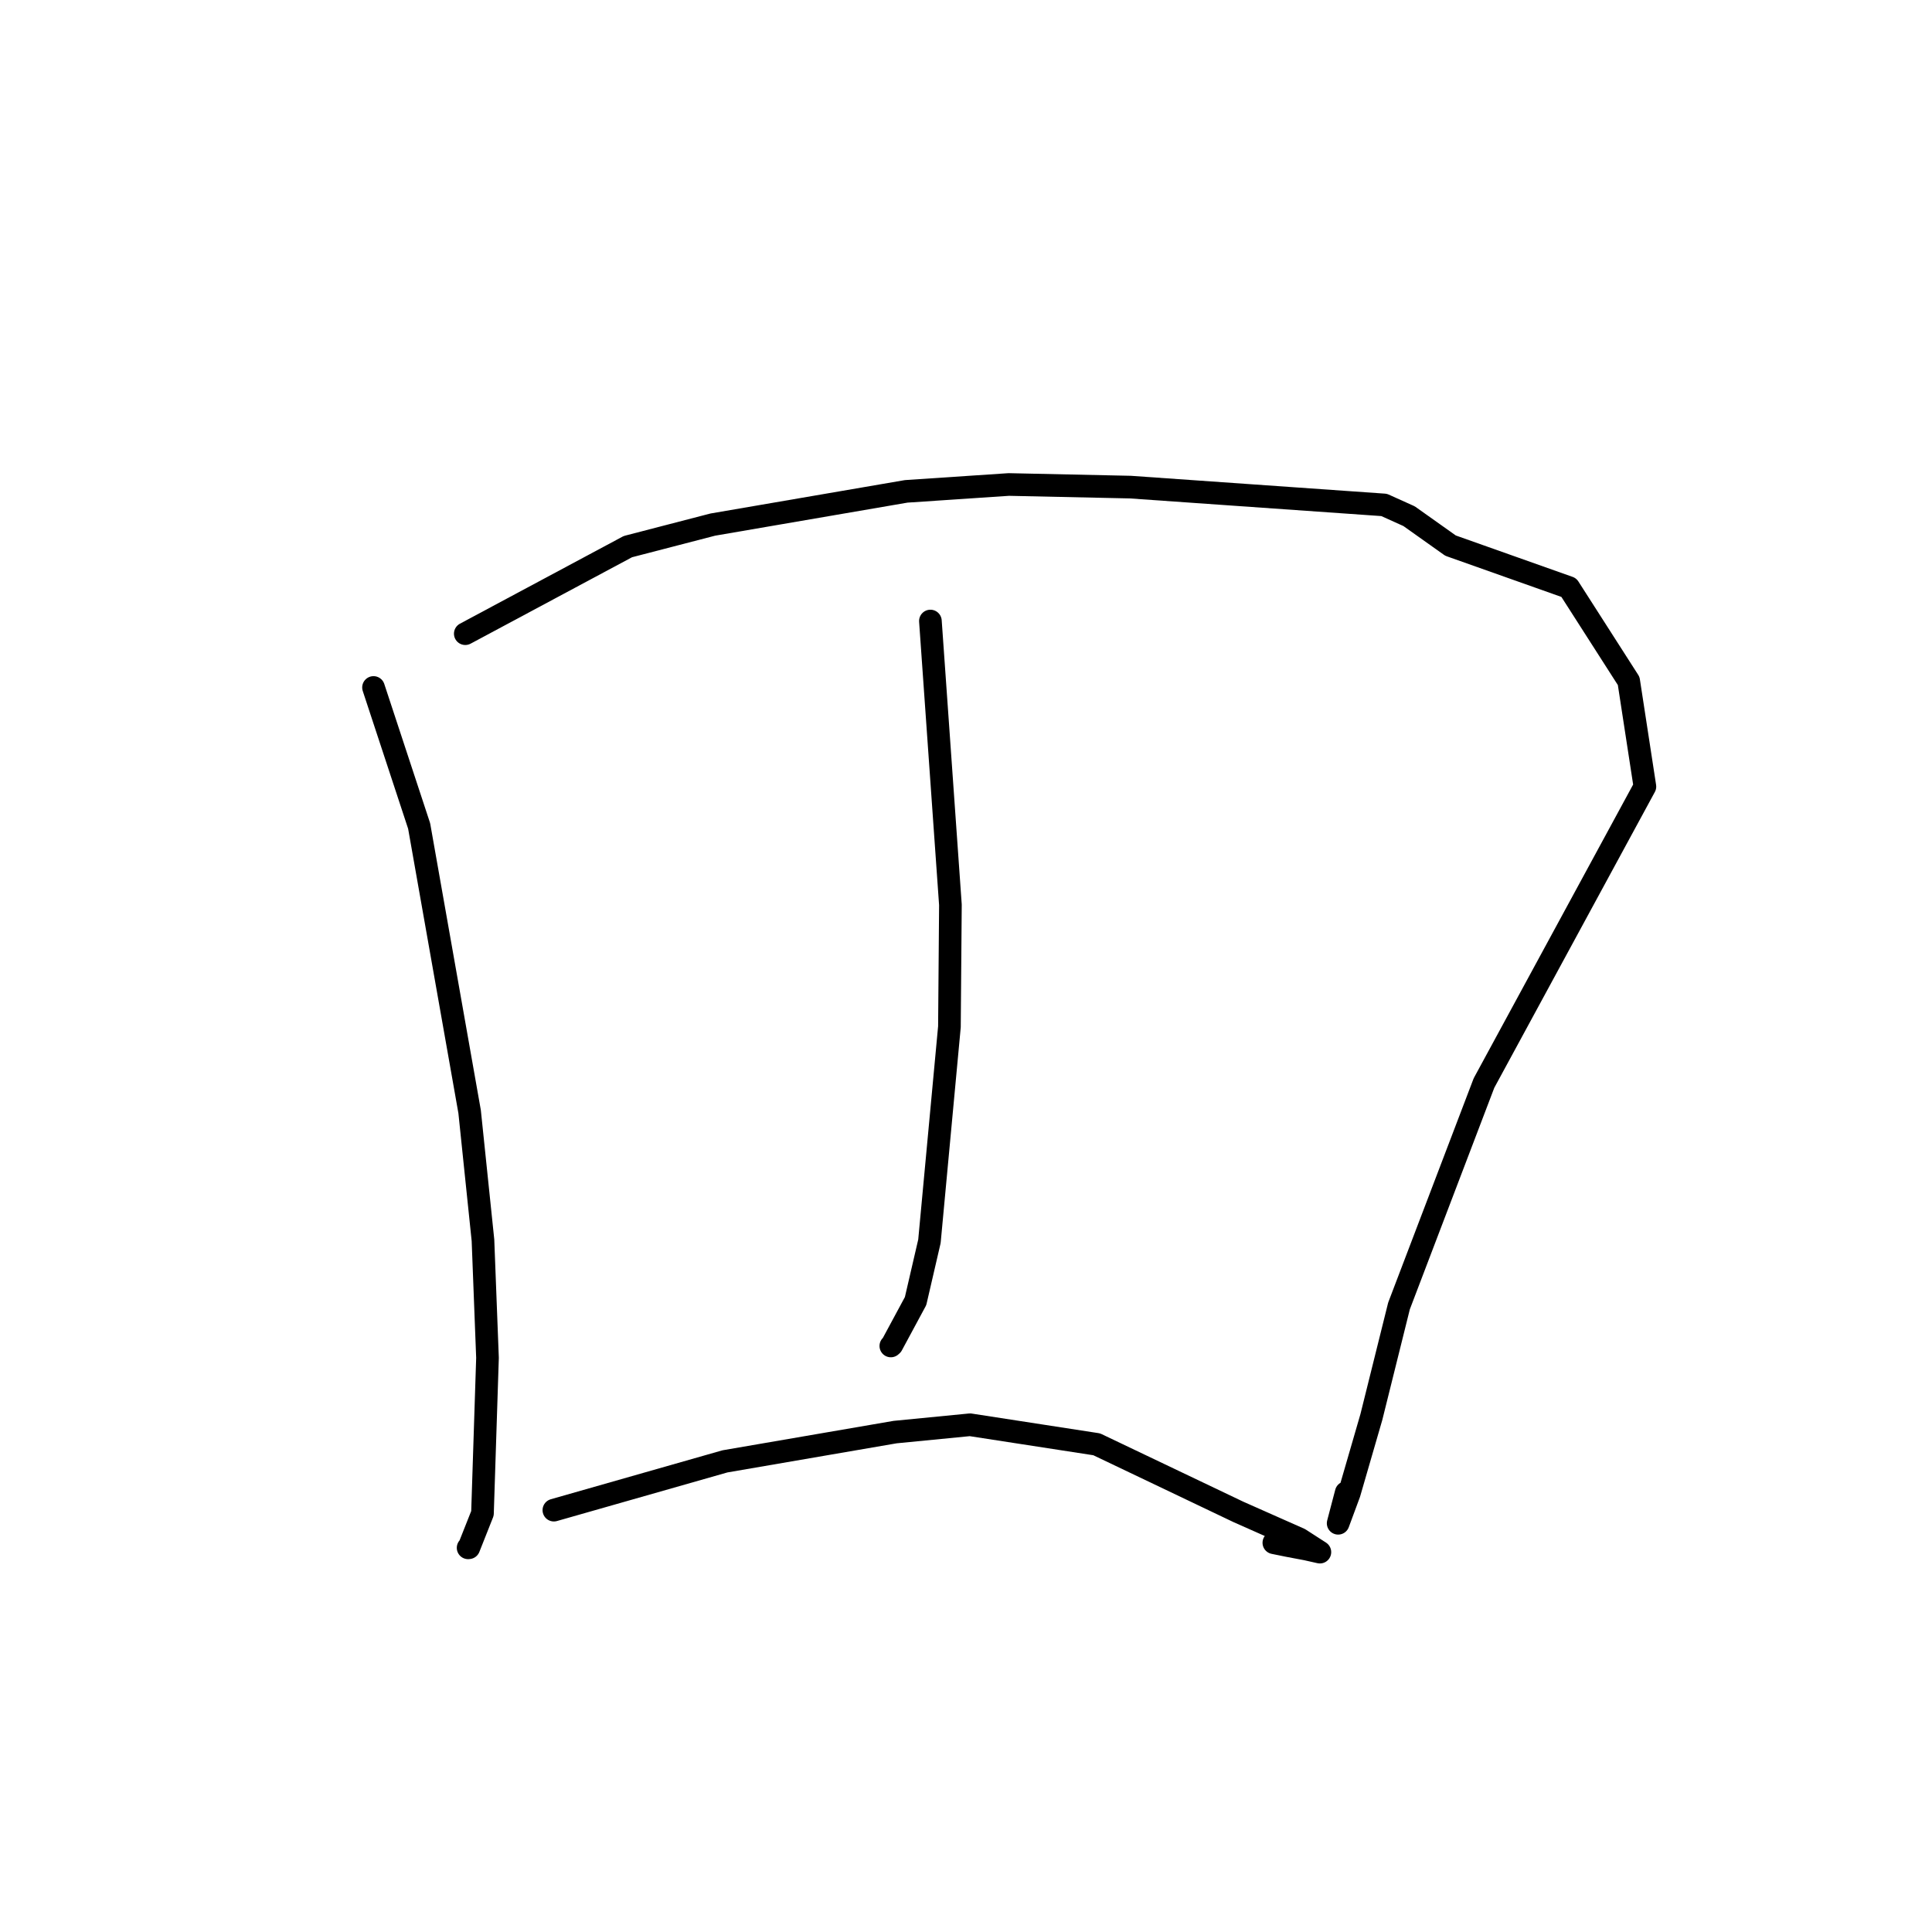 <?xml version="1.0" standalone="no"?>
    <svg width="256" height="256" xmlns="http://www.w3.org/2000/svg" version="1.1">
    <polyline stroke="black" stroke-width="3" stroke-linecap="round" fill="transparent" stroke-linejoin="round" points="49.493 91.094 55.538 109.447 62.227 147.307 63.996 164.341 64.596 179.922 63.93 200.526 62.122 205.086 62.033 205.094 62.027 205.095 " />
        <polyline stroke="black" stroke-width="3" stroke-linecap="round" fill="transparent" stroke-linejoin="round" points="61.652 83.966 83.199 72.43 94.448 69.511 120.076 65.108 133.669 64.198 149.77 64.545 183.404 66.906 186.709 68.397 192.201 72.296 207.879 77.854 215.809 90.233 217.958 104.226 196.636 143.507 185.376 173.043 181.713 187.764 178.783 197.871 177.312 201.842 178.381 197.773 " />
        <polyline stroke="black" stroke-width="3" stroke-linecap="round" fill="transparent" stroke-linejoin="round" points="123.283 82.289 125.935 119.895 125.804 136.051 123.155 164.475 121.319 172.399 118.181 178.222 118.04 178.347 " />
        <polyline stroke="black" stroke-width="3" stroke-linecap="round" fill="transparent" stroke-linejoin="round" points="73.391 200.102 96.057 193.639 118.612 189.759 128.537 188.788 145.318 191.378 164.1 200.338 172.203 203.931 174.87 205.651 174.889 205.664 174.892 205.666 173.104 205.264 170.689 204.808 168.792 204.423 " />
        </svg>